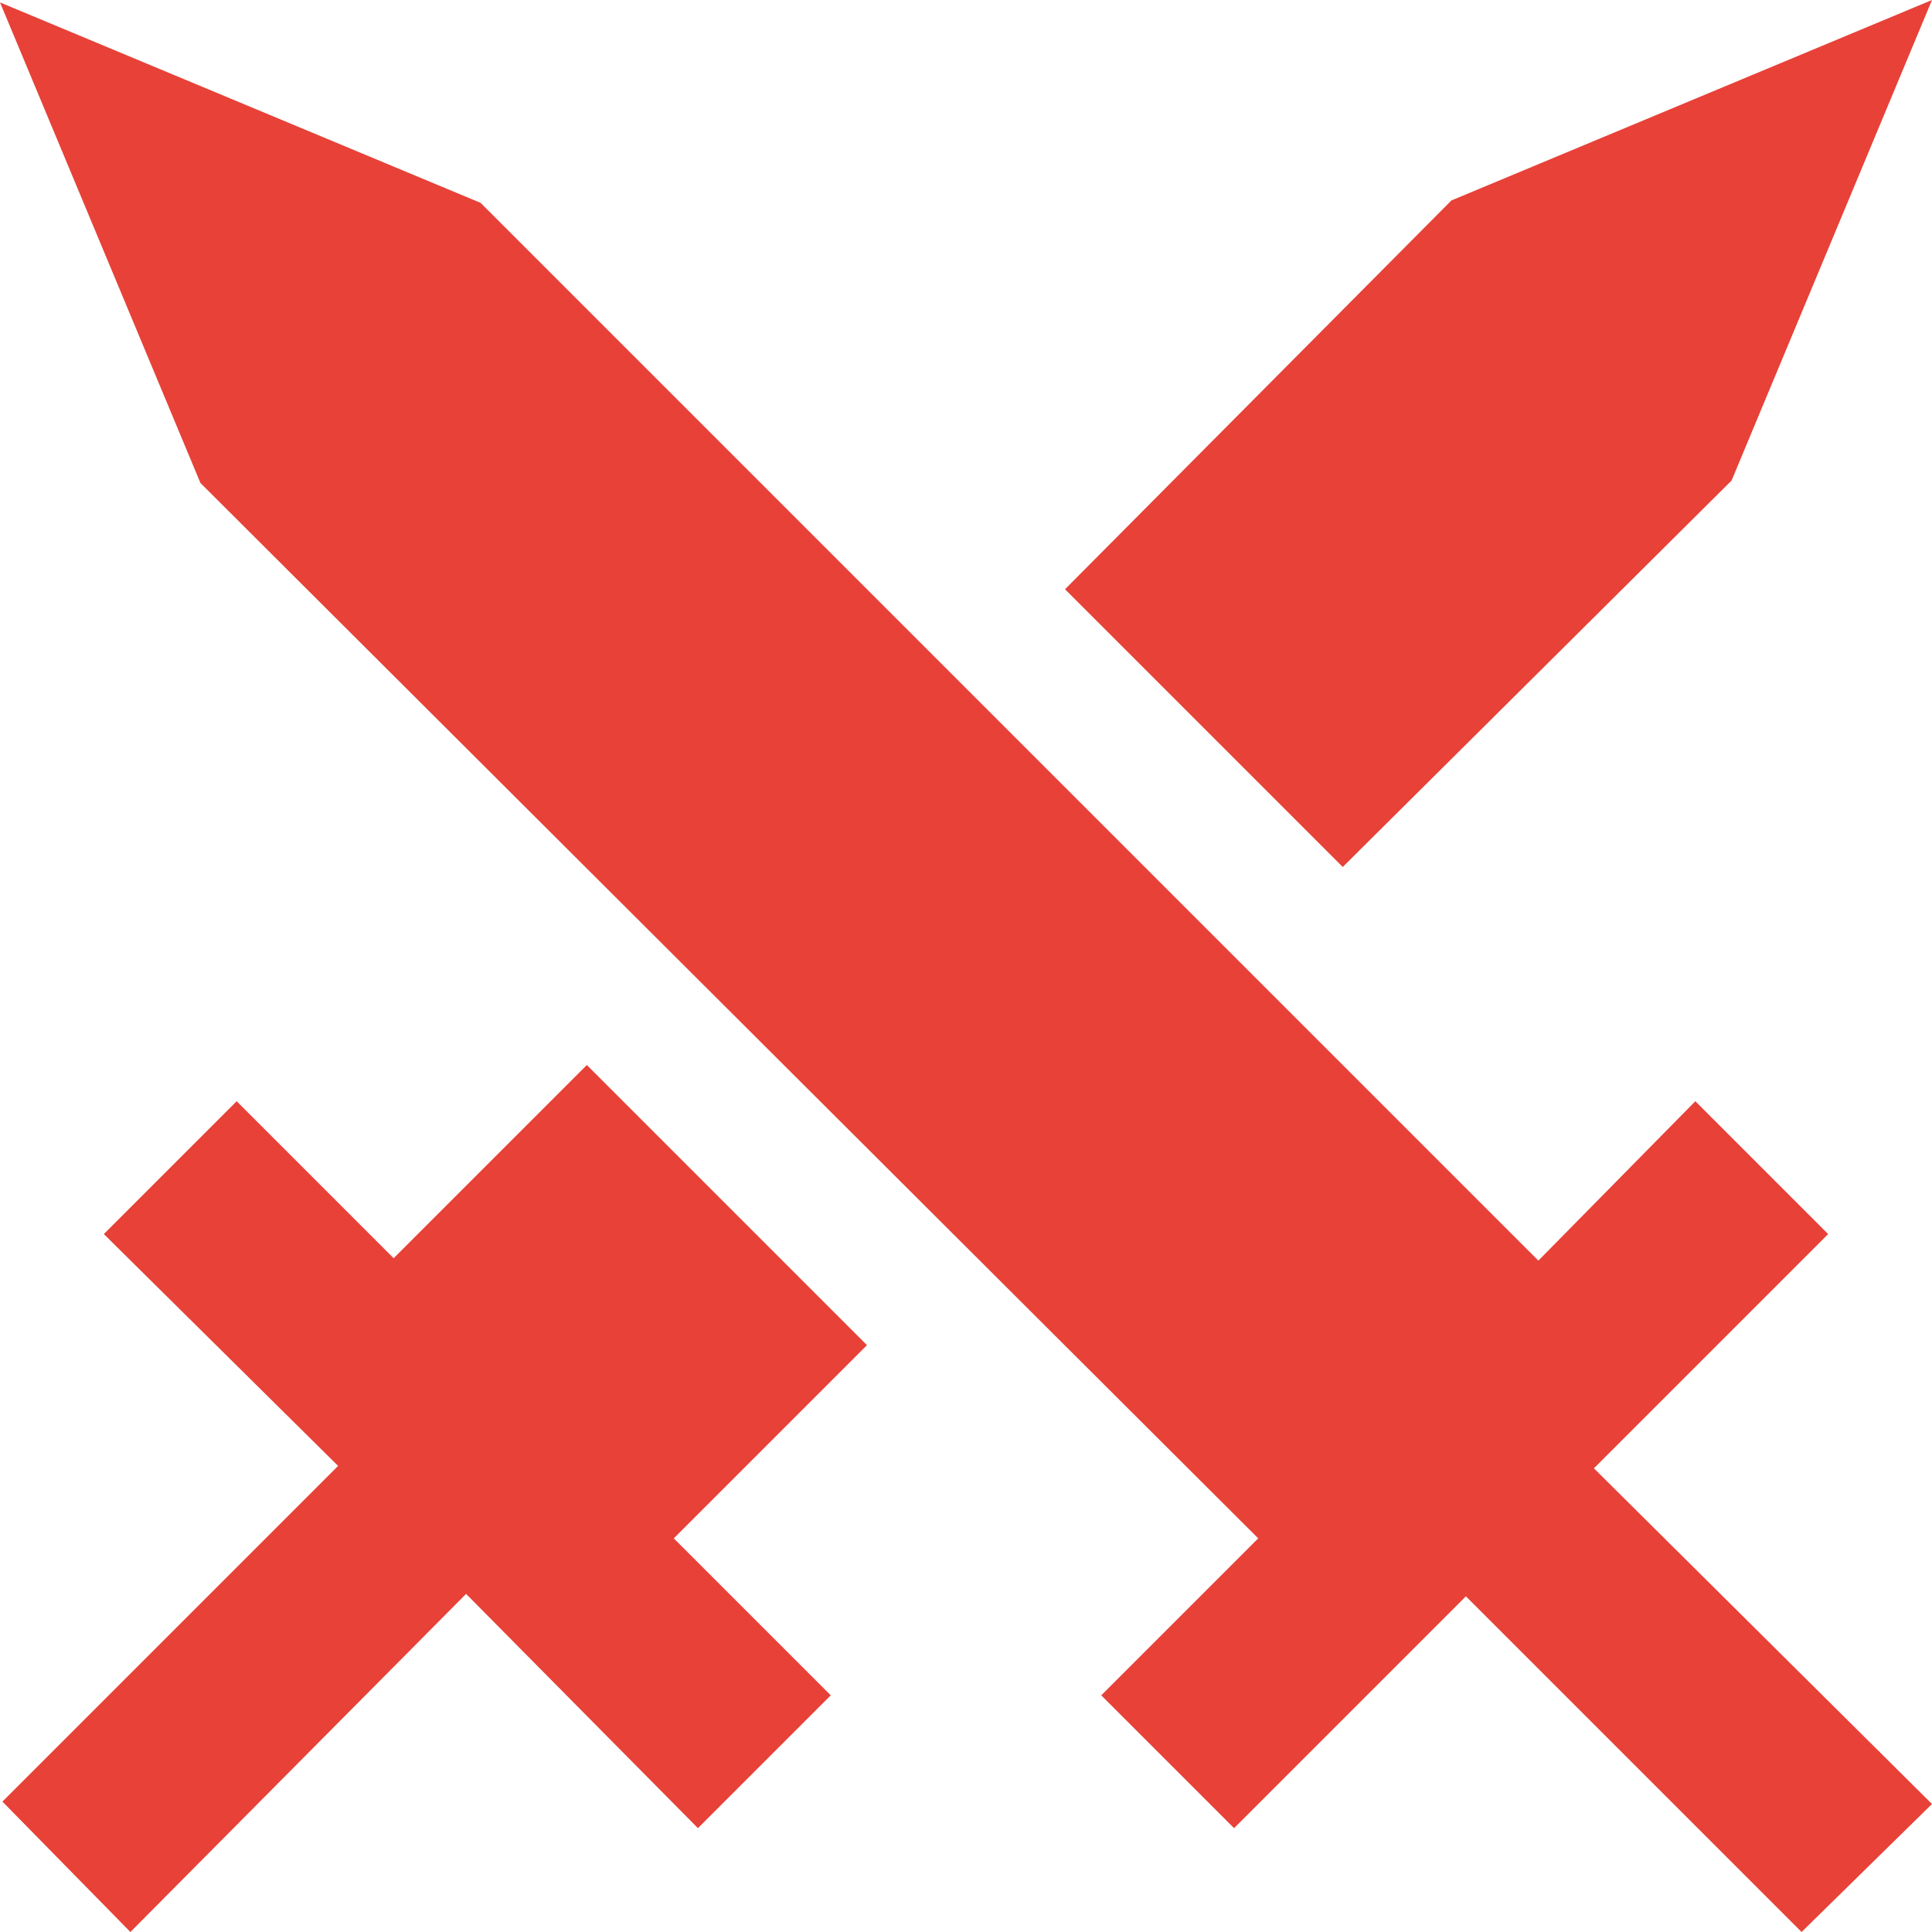 <svg id="main" xmlns="http://www.w3.org/2000/svg" xmlns:xlink="http://www.w3.org/1999/xlink" width="8" height="8" viewBox="0 0 8 8"><defs><style>.cls-1{fill:url(#linear-gradient);}.cls-2{fill:url(#linear-gradient-2);}.cls-3{fill:url(#linear-gradient-3);}</style><linearGradient id="linear-gradient" y1="4" x2="8" y2="4" gradientUnits="userSpaceOnUse"><stop offset="0" stop-color="#e74138"/><stop offset="1" stop-color="#e74138"/></linearGradient><linearGradient id="linear-gradient-2" y1="6.2" x2="3.59" y2="6.2" xlink:href="#linear-gradient"/><linearGradient id="linear-gradient-3" x1="4.41" y1="1.8" x2="8" y2="1.8" xlink:href="#linear-gradient"/></defs><title>q</title><polygon class="cls-1" points="7.57 5.11 7.02 4.56 6.37 5.22 1.99 0.84 0 0.01 0.83 2 5.21 6.37 4.56 7.02 5.11 7.57 6.07 6.61 7.46 8 8 7.47 6.6 6.08 7.57 5.11"/><polygon class="cls-2" points="2.43 4.41 1.63 5.21 0.98 4.56 0.43 5.11 1.4 6.07 0.01 7.46 0.54 8 1.93 6.6 2.89 7.57 3.44 7.02 2.79 6.37 3.59 5.57 2.43 4.41"/><polygon class="cls-3" points="7.17 1.99 8 0 6.01 0.83 4.41 2.44 5.56 3.59 7.17 1.99"/></svg>